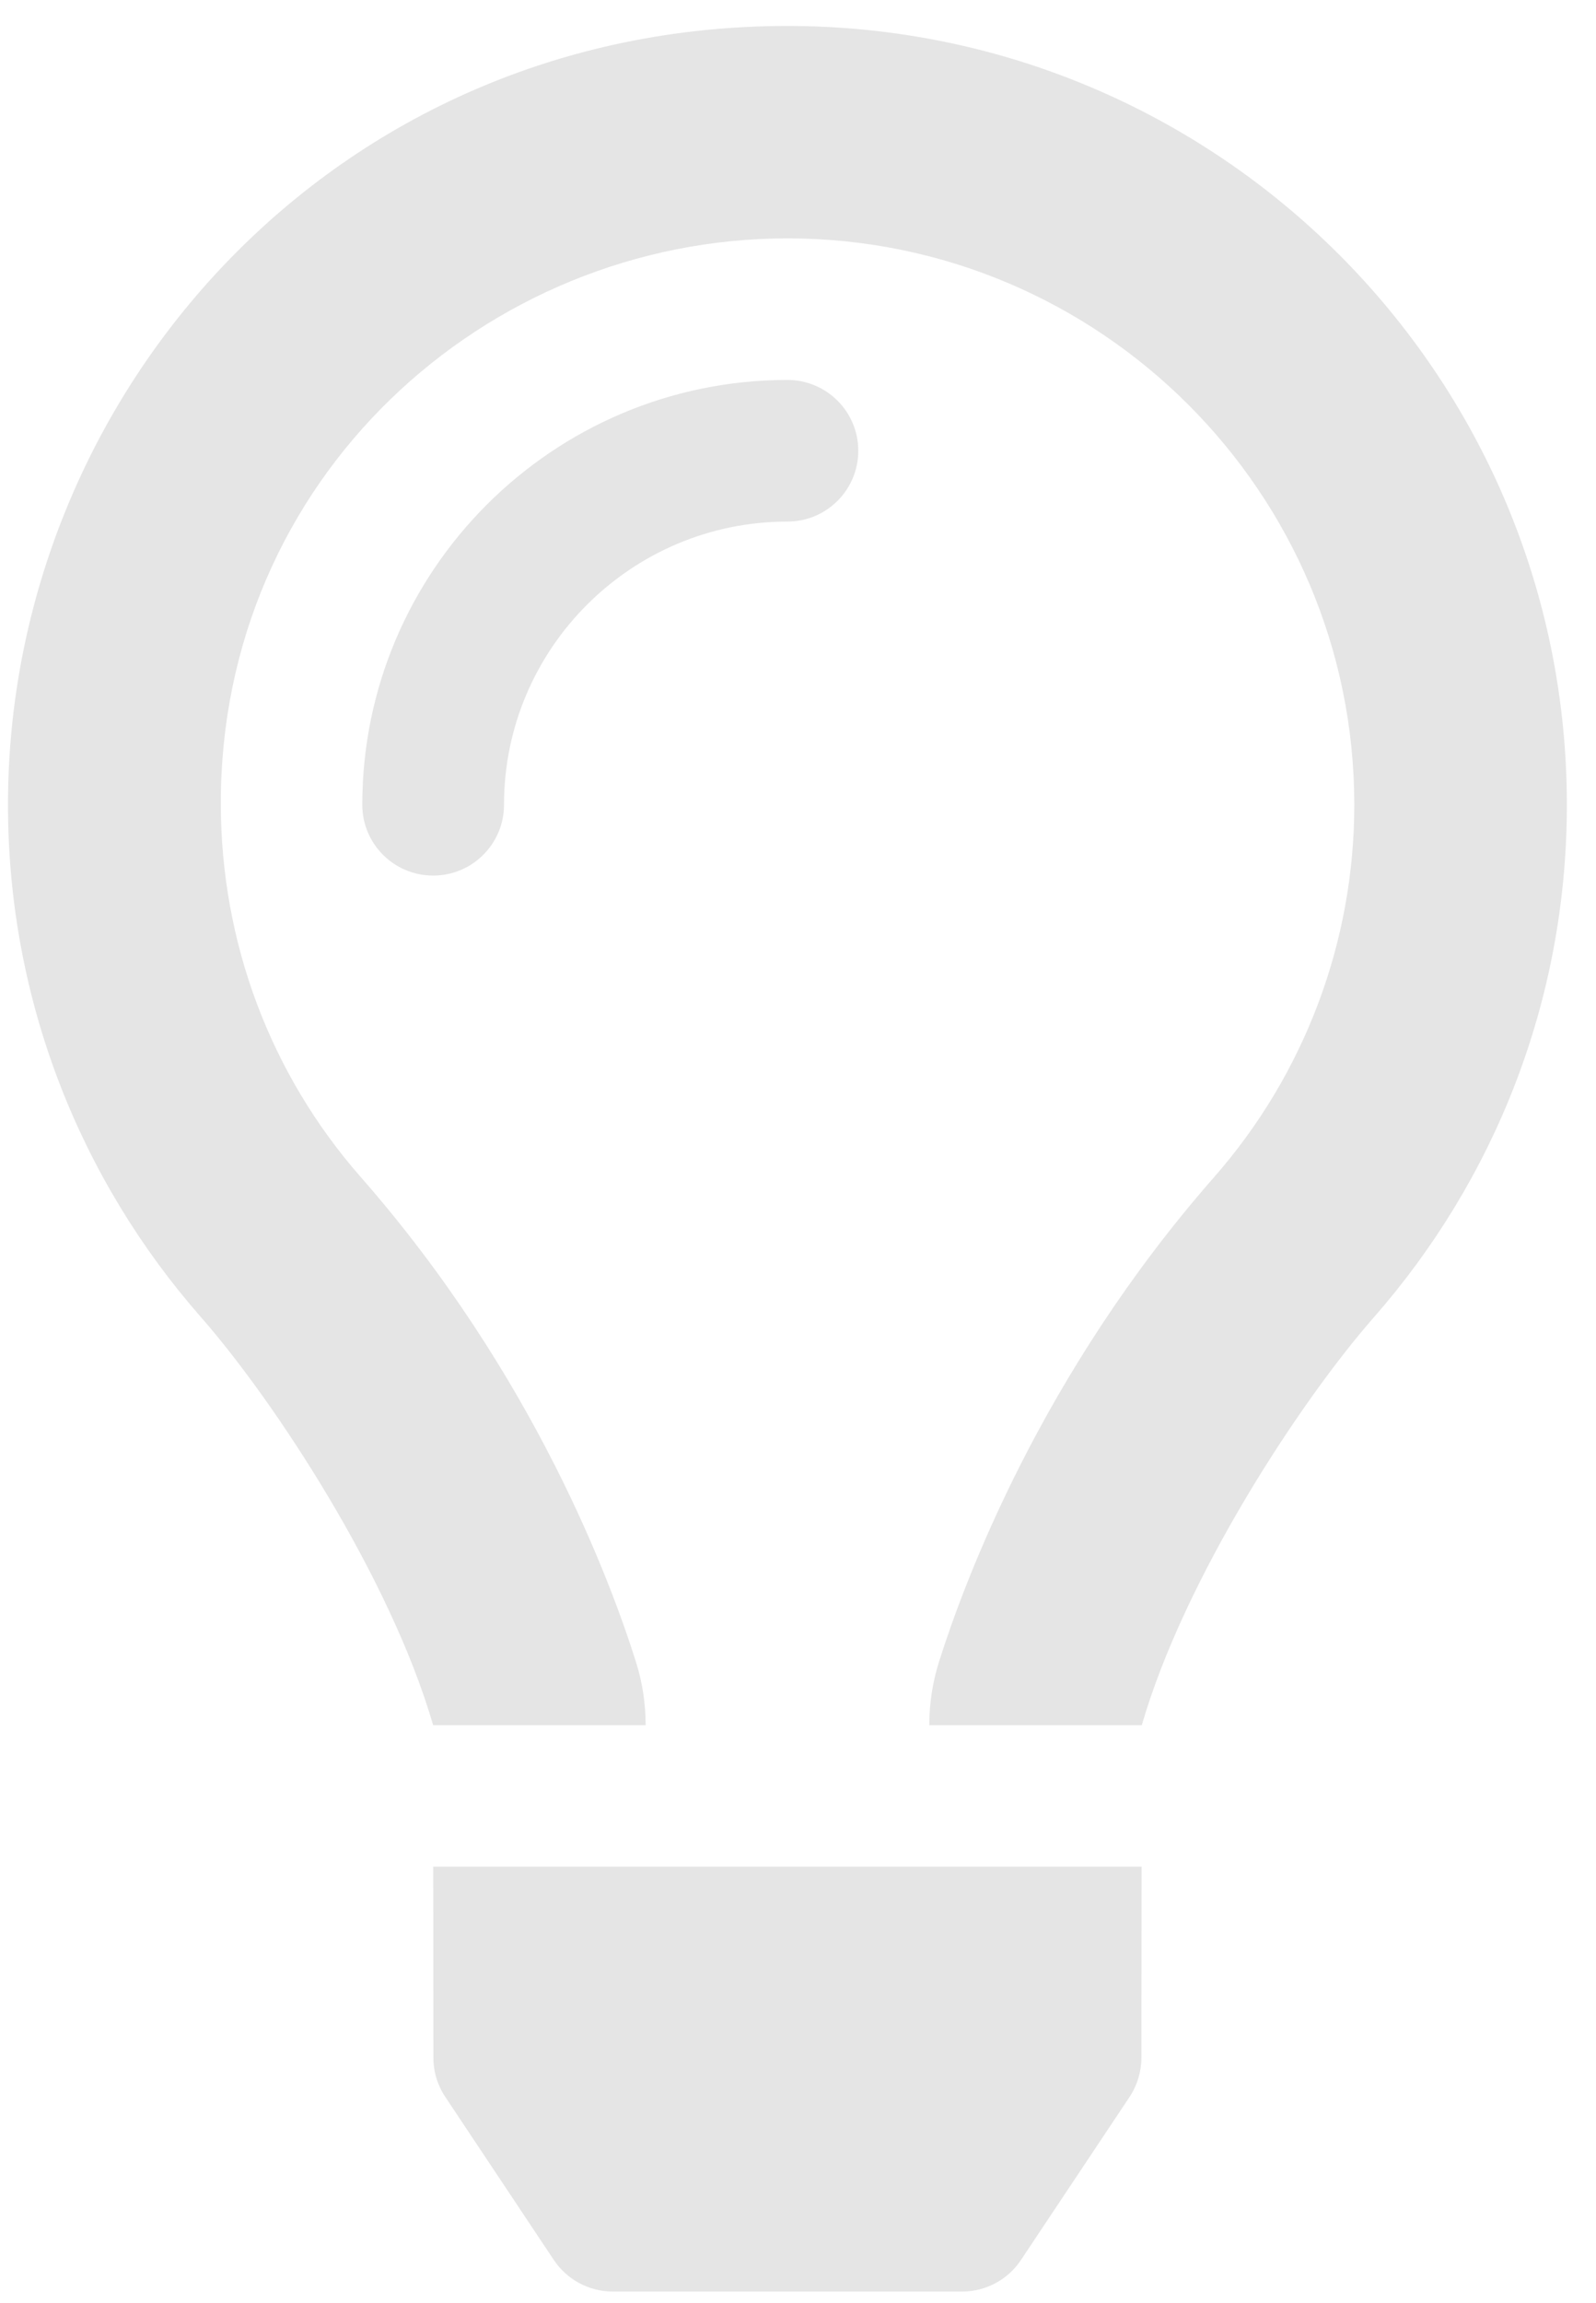 <svg width="43" height="62" viewBox="0 0 43 62" fill="none" xmlns="http://www.w3.org/2000/svg">
<g clip-path="url(#clip0_2_162)">
<path d="M21.215 10.23C14.899 10.23 9.761 15.36 9.761 21.668C9.761 22.721 10.615 23.574 11.67 23.574C12.725 23.574 13.579 22.721 13.579 21.668C13.579 17.462 17.006 14.043 21.215 14.043C22.27 14.043 23.124 13.19 23.124 12.136C23.124 11.083 22.27 10.23 21.215 10.23ZM11.677 55.405C11.677 55.78 11.788 56.146 11.997 56.458L14.921 60.847C15.276 61.379 15.872 61.698 16.511 61.698H25.919C26.558 61.698 27.155 61.379 27.508 60.847L30.433 56.458C30.64 56.146 30.751 55.779 30.752 55.405L30.758 50.26H11.672L11.677 55.405ZM21.215 0.699C9.011 0.699 0.215 10.584 0.215 21.668C0.215 26.954 2.178 31.777 5.413 35.462C7.398 37.724 10.512 42.467 11.668 46.442V46.449H17.395V46.435C17.394 45.866 17.309 45.302 17.138 44.758C16.471 42.636 14.415 37.042 9.72 31.692C7.269 28.901 5.959 25.36 5.949 21.668C5.925 12.894 13.068 6.418 21.215 6.418C29.637 6.418 36.488 13.259 36.488 21.668C36.488 25.358 35.147 28.917 32.712 31.692C28.045 37.007 25.98 42.59 25.302 44.733C25.127 45.284 25.038 45.859 25.037 46.437V46.449H30.764V46.443C31.919 42.467 35.034 37.724 37.019 35.463C40.252 31.777 42.215 26.954 42.215 21.668C42.215 10.087 32.813 0.699 21.215 0.699Z" fill="#E5E5E5"/>
</g>
<defs>
<clipPath id="clip0_2_162">
<rect width="42" height="61" fill="white" transform="translate(0.215 0.699)"/>
</clipPath>
</defs>
</svg>
